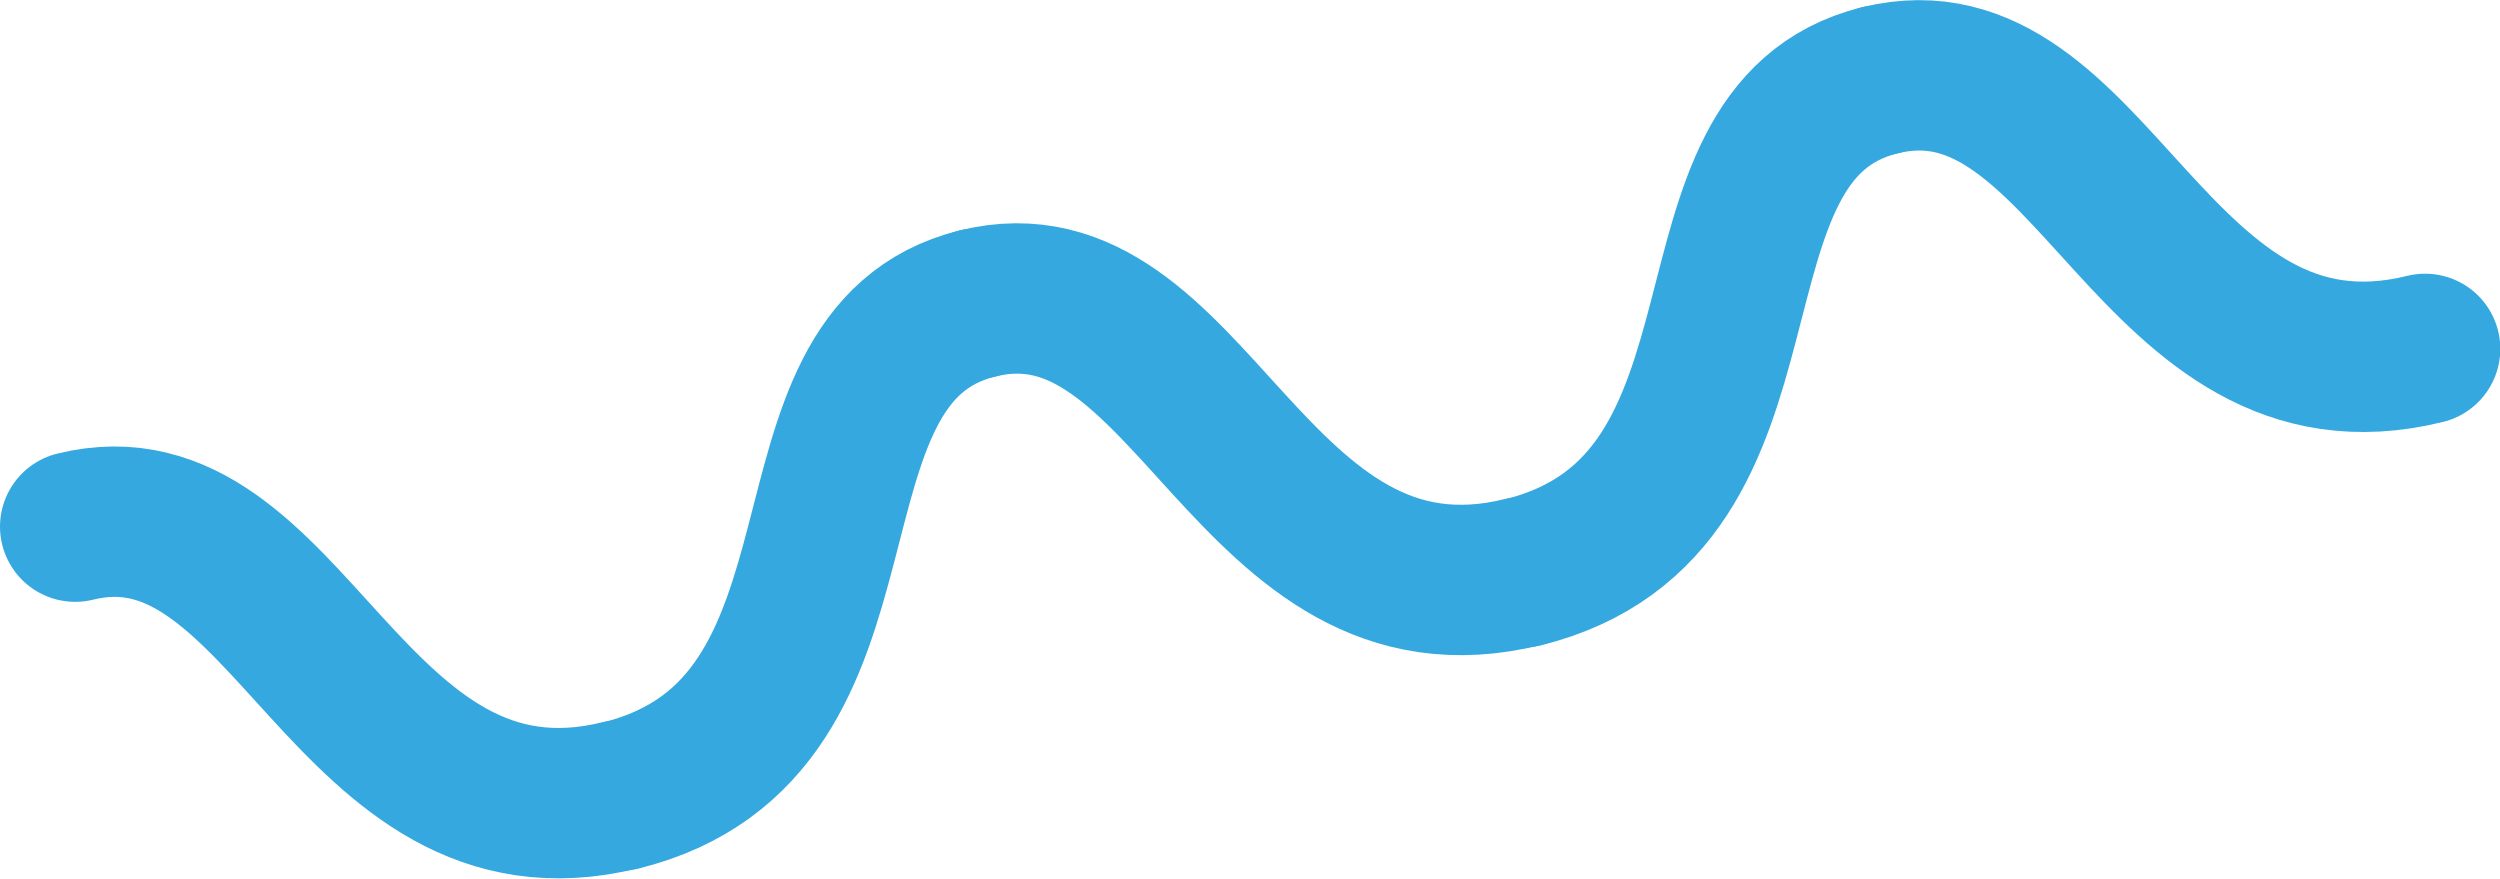 <?xml version="1.0" encoding="UTF-8"?><svg id="Layer_1" xmlns="http://www.w3.org/2000/svg" viewBox="0 0 83.12 29.21"><path d="m2.5,17.51c7.13-1.76,9.03,11.18,18.13,8.93" style="fill:none; stroke:#35a8e0; stroke-linecap:round; stroke-linejoin:round; stroke-width:5px;"/><path d="m62.5,2.67c7.13-1.76,9.03,11.18,18.13,8.93" style="fill:none; stroke:#35a8e0; stroke-linecap:round; stroke-linejoin:round; stroke-width:5px;"/><path d="m32.5,10.09c7.13-1.77,9.03,11.18,18.13,8.93" style="fill:none; stroke:#35a8e0; stroke-linecap:round; stroke-linejoin:round; stroke-width:5px;"/><path d="m62.5,2.67c-7.13,1.76-2.77,14.1-11.87,16.36" style="fill:none; stroke:#35a8e0; stroke-linecap:round; stroke-linejoin:round; stroke-width:5px;"/><path d="m32.5,10.09c-7.13,1.76-2.77,14.11-11.87,16.36" style="fill:none; stroke:#35a8e0; stroke-linecap:round; stroke-linejoin:round; stroke-width:5px;"/></svg>